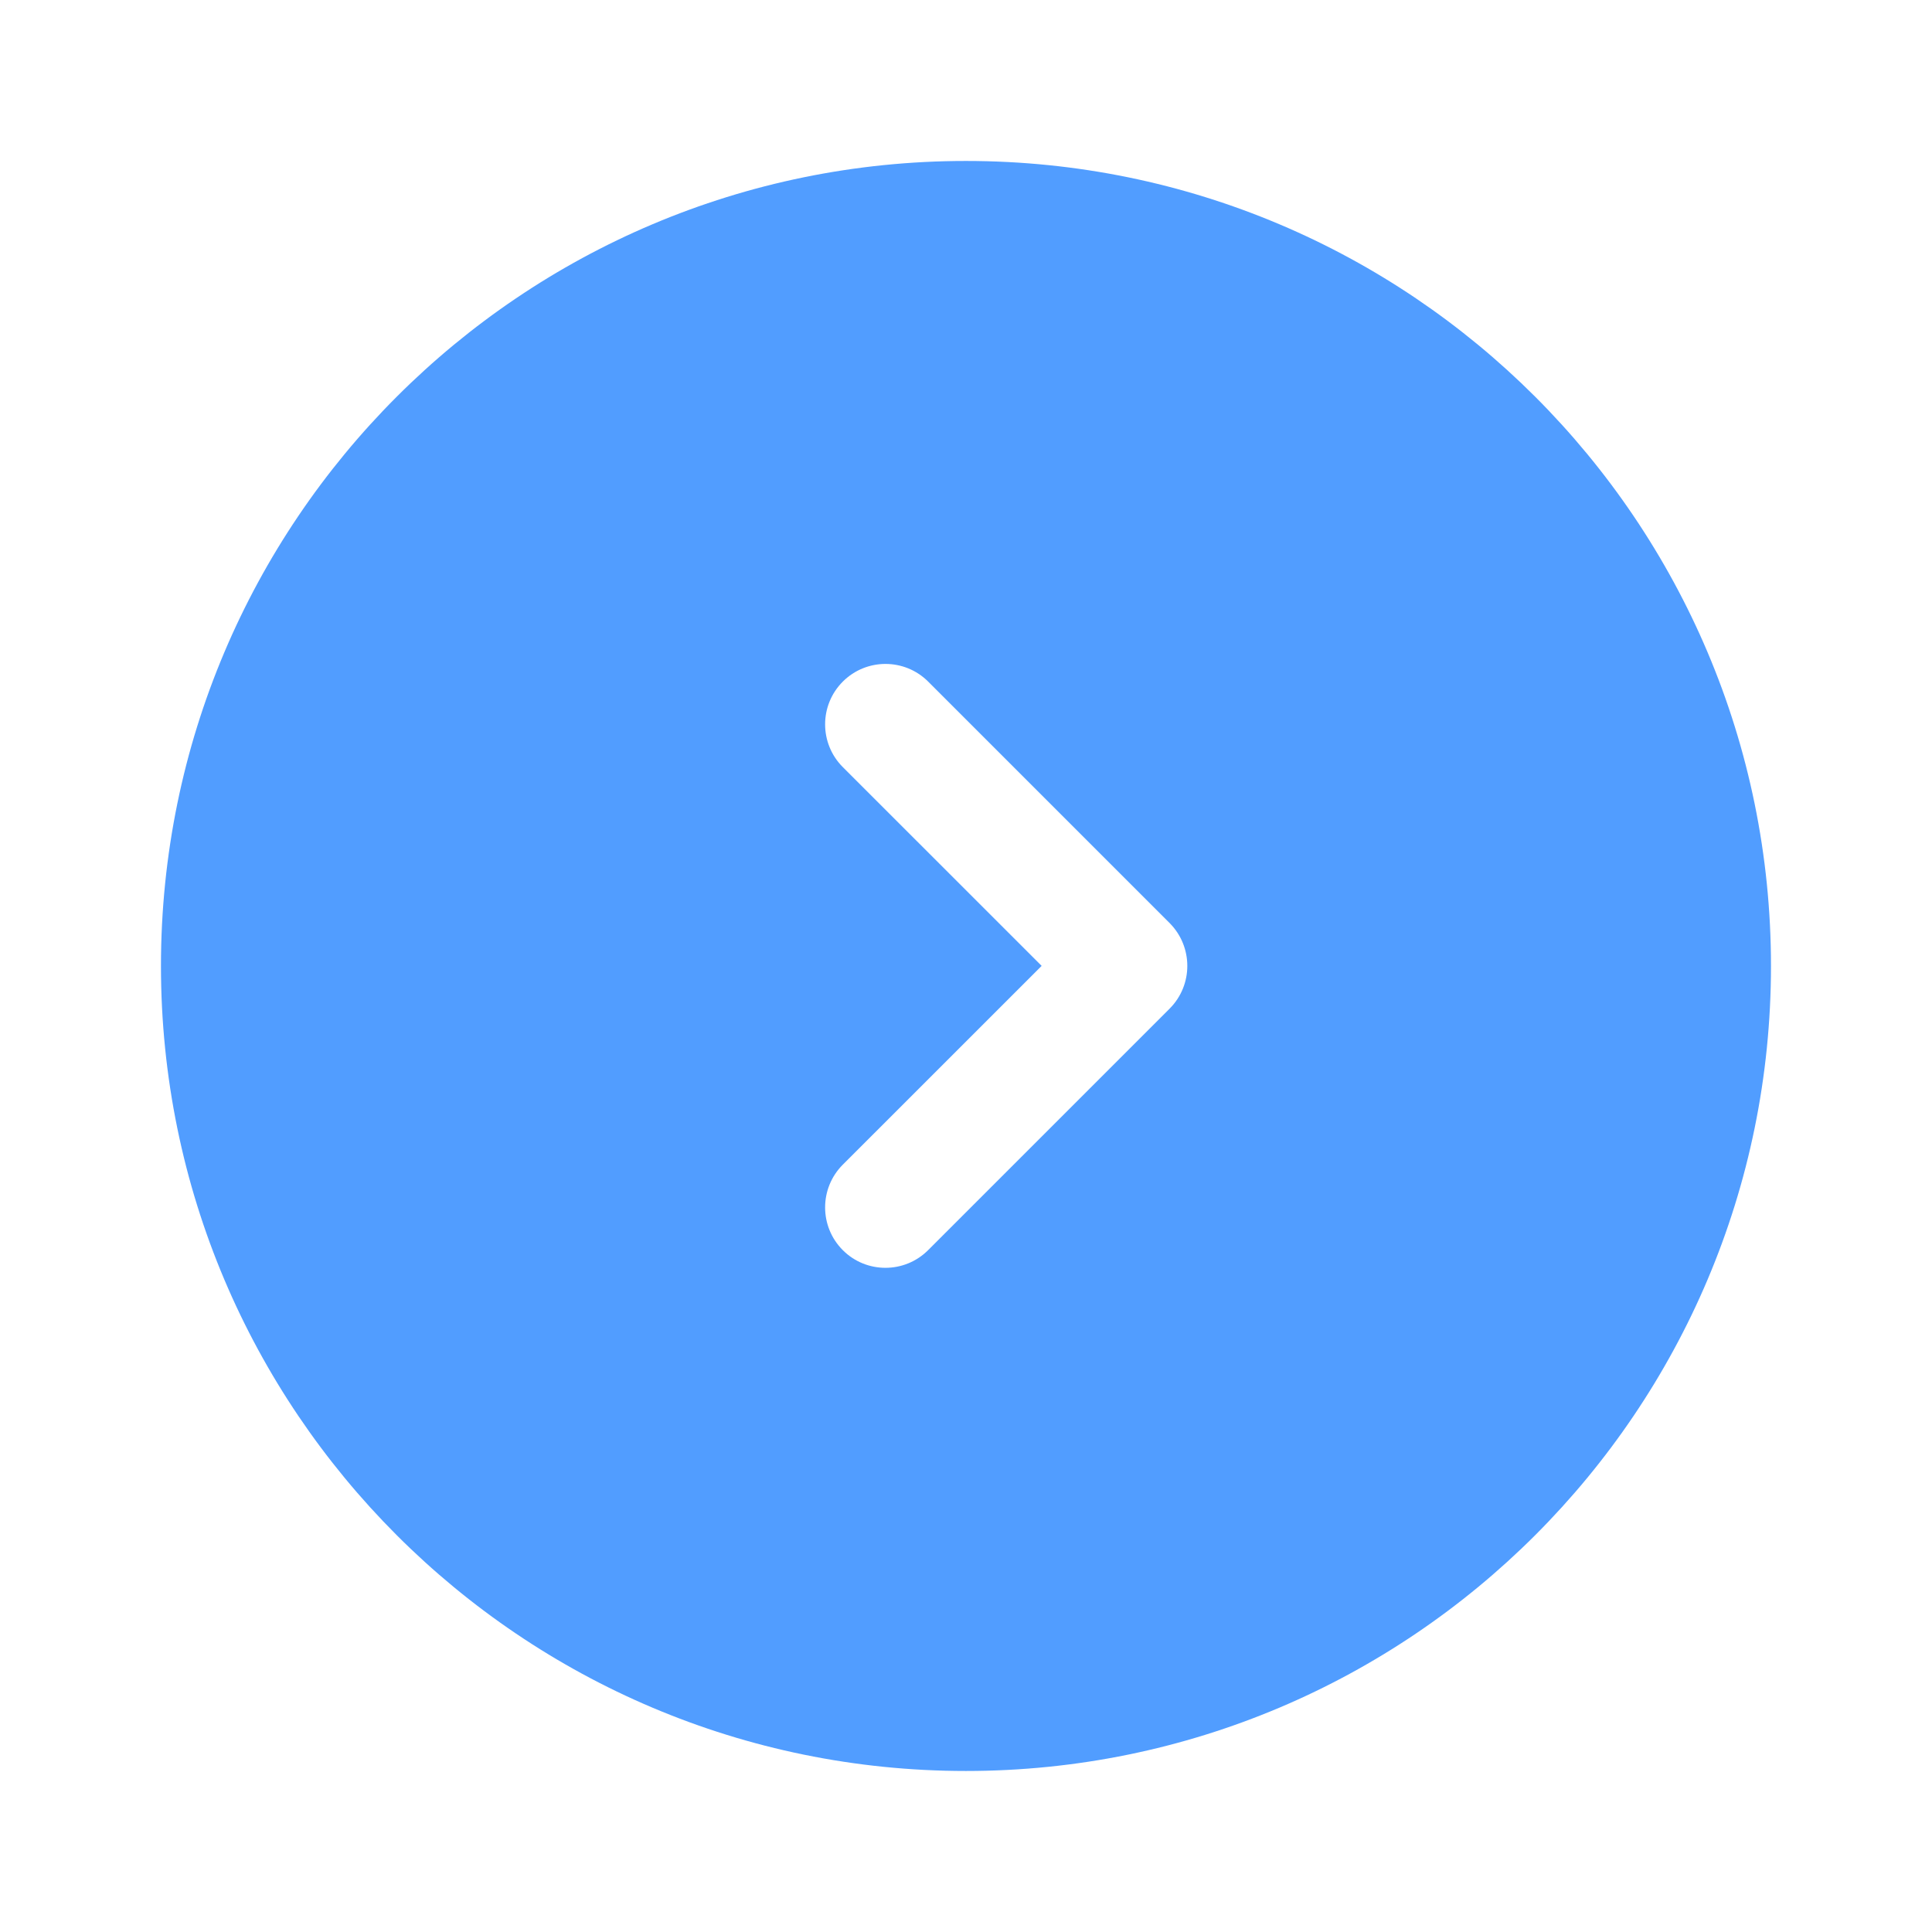 <svg width="32" height="32" viewBox="0 0 32 32" fill="none" xmlns="http://www.w3.org/2000/svg">
<path d="M15.999 2.666C8.635 2.666 2.666 8.635 2.666 15.999C2.666 23.363 8.635 29.333 15.999 29.333C23.363 29.333 29.333 23.363 29.333 15.999C29.333 8.635 23.363 2.666 15.999 2.666ZM19.373 16.706L15.373 20.706C15.178 20.901 14.922 20.999 14.666 20.999C14.41 20.999 14.154 20.902 13.959 20.706C13.569 20.315 13.569 19.682 13.959 19.291L17.253 15.998L13.959 12.705C13.569 12.314 13.569 11.681 13.959 11.29C14.35 10.899 14.983 10.899 15.374 11.29L19.374 15.29C19.763 15.683 19.763 16.315 19.373 16.706Z" fill="#2684FF" fill-opacity="0.8"/>
</svg>

